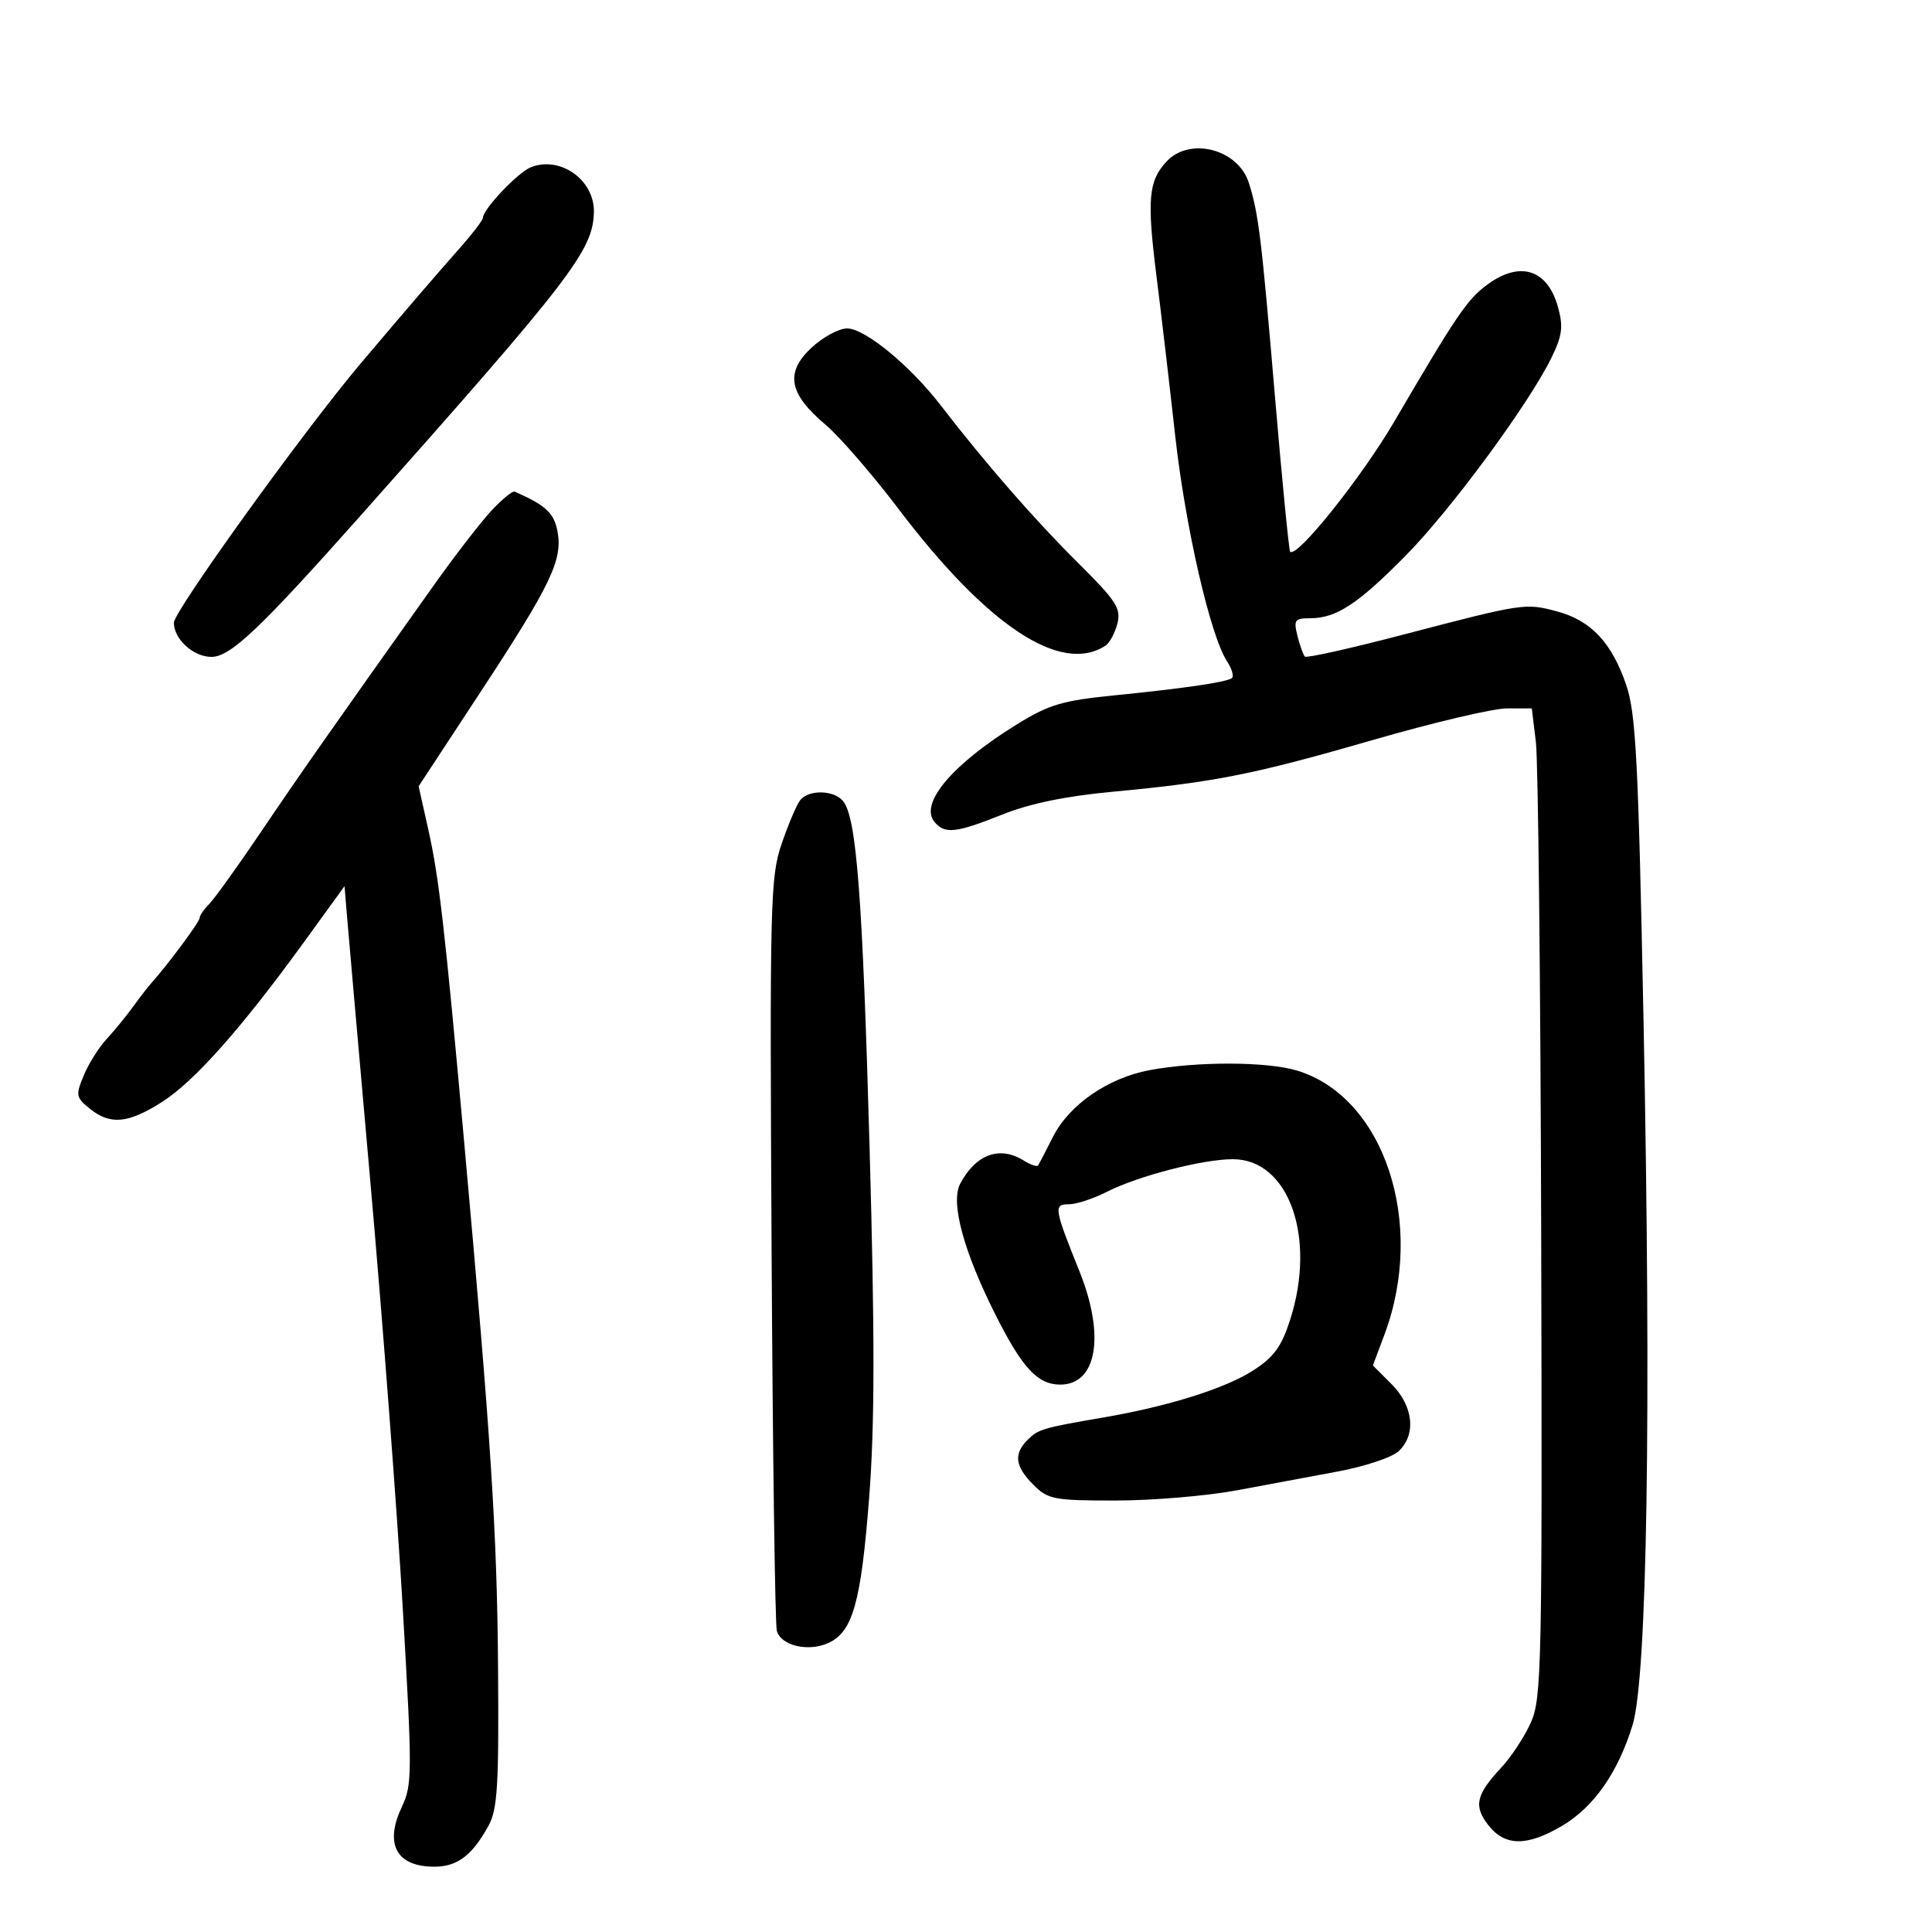<svg xmlns="http://www.w3.org/2000/svg" width="300" height="300" viewBox="0 0 300 300" version="1.1">
	<path d="M 181.140 25.080 C 178.330 28.096, 178.078 30.963, 179.576 42.859 C 180.314 48.711, 181.614 59.803, 182.466 67.507 C 184.042 81.768, 187.930 98.717, 190.536 102.695 C 191.329 103.905, 191.645 105.092, 191.239 105.332 C 190.157 105.972, 183.764 106.901, 173.092 107.969 C 164.941 108.785, 162.910 109.388, 157.904 112.478 C 147.870 118.672, 142.726 124.760, 145.105 127.627 C 146.702 129.551, 148.439 129.362, 155.651 126.477 C 159.901 124.776, 165.470 123.625, 172.729 122.947 C 188.607 121.465, 194.720 120.247, 213.318 114.866 C 222.567 112.190, 231.872 110, 233.996 110 L 237.856 110 238.494 115.250 C 238.844 118.138, 239.214 152.675, 239.316 192 C 239.488 258.945, 239.385 263.755, 237.699 267.500 C 236.709 269.700, 234.637 272.850, 233.094 274.500 C 229.184 278.682, 228.792 280.465, 231.128 283.436 C 233.690 286.693, 237.080 286.729, 242.491 283.558 C 247.450 280.652, 251.224 275.279, 253.496 267.895 C 255.780 260.468, 256.421 219.438, 255.206 158.500 C 254.399 118.037, 254.025 110.786, 252.520 106.367 C 250.284 99.801, 247.059 96.362, 241.814 94.950 C 236.851 93.613, 236.592 93.653, 217.793 98.571 C 209.704 100.687, 202.878 102.211, 202.624 101.957 C 202.370 101.704, 201.852 100.259, 201.473 98.748 C 200.850 96.267, 201.041 96, 203.441 96 C 207.501 96, 210.868 93.789, 218.318 86.231 C 225.381 79.064, 237.535 62.536, 240.969 55.427 C 242.586 52.080, 242.757 50.702, 241.925 47.689 C 240.301 41.807, 236.014 40.451, 230.928 44.211 C 227.815 46.513, 226.213 48.873, 216.478 65.500 C 211.402 74.169, 201.372 86.706, 200.339 85.673 C 200.147 85.481, 199.096 74.788, 198.004 61.912 C 195.872 36.783, 195.435 33.196, 193.921 28.397 C 192.265 23.150, 184.755 21.200, 181.140 25.080 M 82.418 25.978 C 80.401 26.785, 75.020 32.464, 74.981 33.827 C 74.970 34.197, 73.365 36.300, 71.414 38.500 C 67.917 42.442, 62.862 48.326, 56 56.443 C 47.256 66.785, 27 94.902, 27 96.696 C 27 99.245, 30.027 102, 32.826 102 C 35.786 102, 40.315 97.704, 56.225 79.805 C 88.733 43.230, 92.051 38.914, 92.220 32.982 C 92.362 27.968, 87.009 24.142, 82.418 25.978 M 125.998 54.002 C 121.887 57.842, 122.474 61.121, 128.124 65.892 C 130.334 67.757, 135.437 73.635, 139.465 78.954 C 153.289 97.207, 164.756 104.790, 171.671 100.249 C 172.315 99.826, 173.143 98.278, 173.512 96.808 C 174.100 94.464, 173.339 93.298, 167.314 87.318 C 160.610 80.663, 152.973 71.899, 146.077 62.944 C 141.308 56.752, 134.306 51, 131.537 51 C 130.258 51, 127.765 52.351, 125.998 54.002 M 76.317 79.289 C 74.667 81.055, 70.658 86.241, 67.408 90.813 C 51.370 113.379, 46.547 120.262, 40.511 129.198 C 36.908 134.532, 33.294 139.563, 32.480 140.377 C 31.666 141.191, 31 142.162, 31 142.535 C 31 143.138, 26.175 149.651, 23.514 152.639 C 22.956 153.266, 21.640 154.965, 20.590 156.416 C 19.539 157.867, 17.708 160.102, 16.520 161.383 C 15.333 162.665, 13.749 165.192, 13 167.001 C 11.732 170.061, 11.796 170.417, 13.930 172.144 C 17.110 174.719, 19.867 174.470, 25.128 171.134 C 30.133 167.960, 37.461 159.717, 47.127 146.389 L 53.500 137.601 53.779 141.050 C 53.932 142.948, 55.610 162.050, 57.507 183.500 C 59.405 204.950, 61.670 234.749, 62.541 249.719 C 64.029 275.319, 64.021 277.154, 62.402 280.565 C 59.839 285.966, 61.310 289.399, 66.366 289.816 C 70.620 290.167, 73.101 288.516, 75.852 283.502 C 77.254 280.948, 77.476 277.294, 77.338 259 C 77.179 237.924, 76.264 223.706, 72.089 177.500 C 69.066 144.037, 68.175 136.275, 66.504 128.797 L 65.005 122.094 74.554 107.546 C 85.570 90.762, 87.400 86.947, 86.566 82.499 C 86.032 79.654, 84.714 78.434, 79.908 76.336 C 79.583 76.194, 77.967 77.523, 76.317 79.289 M 124.255 124.250 C 123.710 124.938, 122.418 127.975, 121.382 131 C 119.610 136.180, 119.518 139.846, 119.812 194 C 119.983 225.625, 120.351 252.286, 120.628 253.248 C 121.294 255.550, 125.517 256.541, 128.626 255.125 C 132.424 253.394, 133.705 248.822, 134.966 232.500 C 135.831 221.294, 135.849 207.635, 135.036 178.500 C 133.939 139.166, 133.003 126.914, 130.902 124.382 C 129.472 122.659, 125.576 122.582, 124.255 124.250 M 178.500 166.174 C 172.039 167.384, 166.021 171.542, 163.500 176.537 C 162.400 178.717, 161.367 180.708, 161.205 180.962 C 161.042 181.216, 160.036 180.879, 158.968 180.212 C 155.233 177.879, 151.542 179.219, 149.105 183.793 C 147.559 186.695, 149.601 194.273, 154.609 204.216 C 158.749 212.438, 161.133 215, 164.640 215 C 170.337 215, 171.627 207.394, 167.621 197.422 C 163.661 187.566, 163.572 187, 165.972 187 C 167.131 187, 169.776 186.134, 171.850 185.077 C 176.691 182.607, 186.751 180, 191.440 180 C 200.134 180, 204.455 192.168, 200.314 204.990 C 198.975 209.137, 197.794 210.746, 194.564 212.823 C 190.263 215.588, 181.433 218.365, 171.500 220.075 C 161.865 221.734, 161.220 221.923, 159.570 223.573 C 157.366 225.776, 157.611 227.702, 160.455 230.545 C 162.743 232.834, 163.607 233, 173.205 233.001 C 178.867 233.001, 187.325 232.294, 192 231.429 C 196.675 230.564, 203.821 229.231, 207.879 228.466 C 211.938 227.702, 216.100 226.314, 217.129 225.383 C 219.945 222.835, 219.498 218.344, 216.091 214.937 L 213.182 212.028 214.967 207.264 C 221.455 189.948, 214.938 170.294, 201.360 166.226 C 196.680 164.824, 185.841 164.799, 178.500 166.174" stroke="none" fill="black" fill-rule="evenodd"/>
</svg>